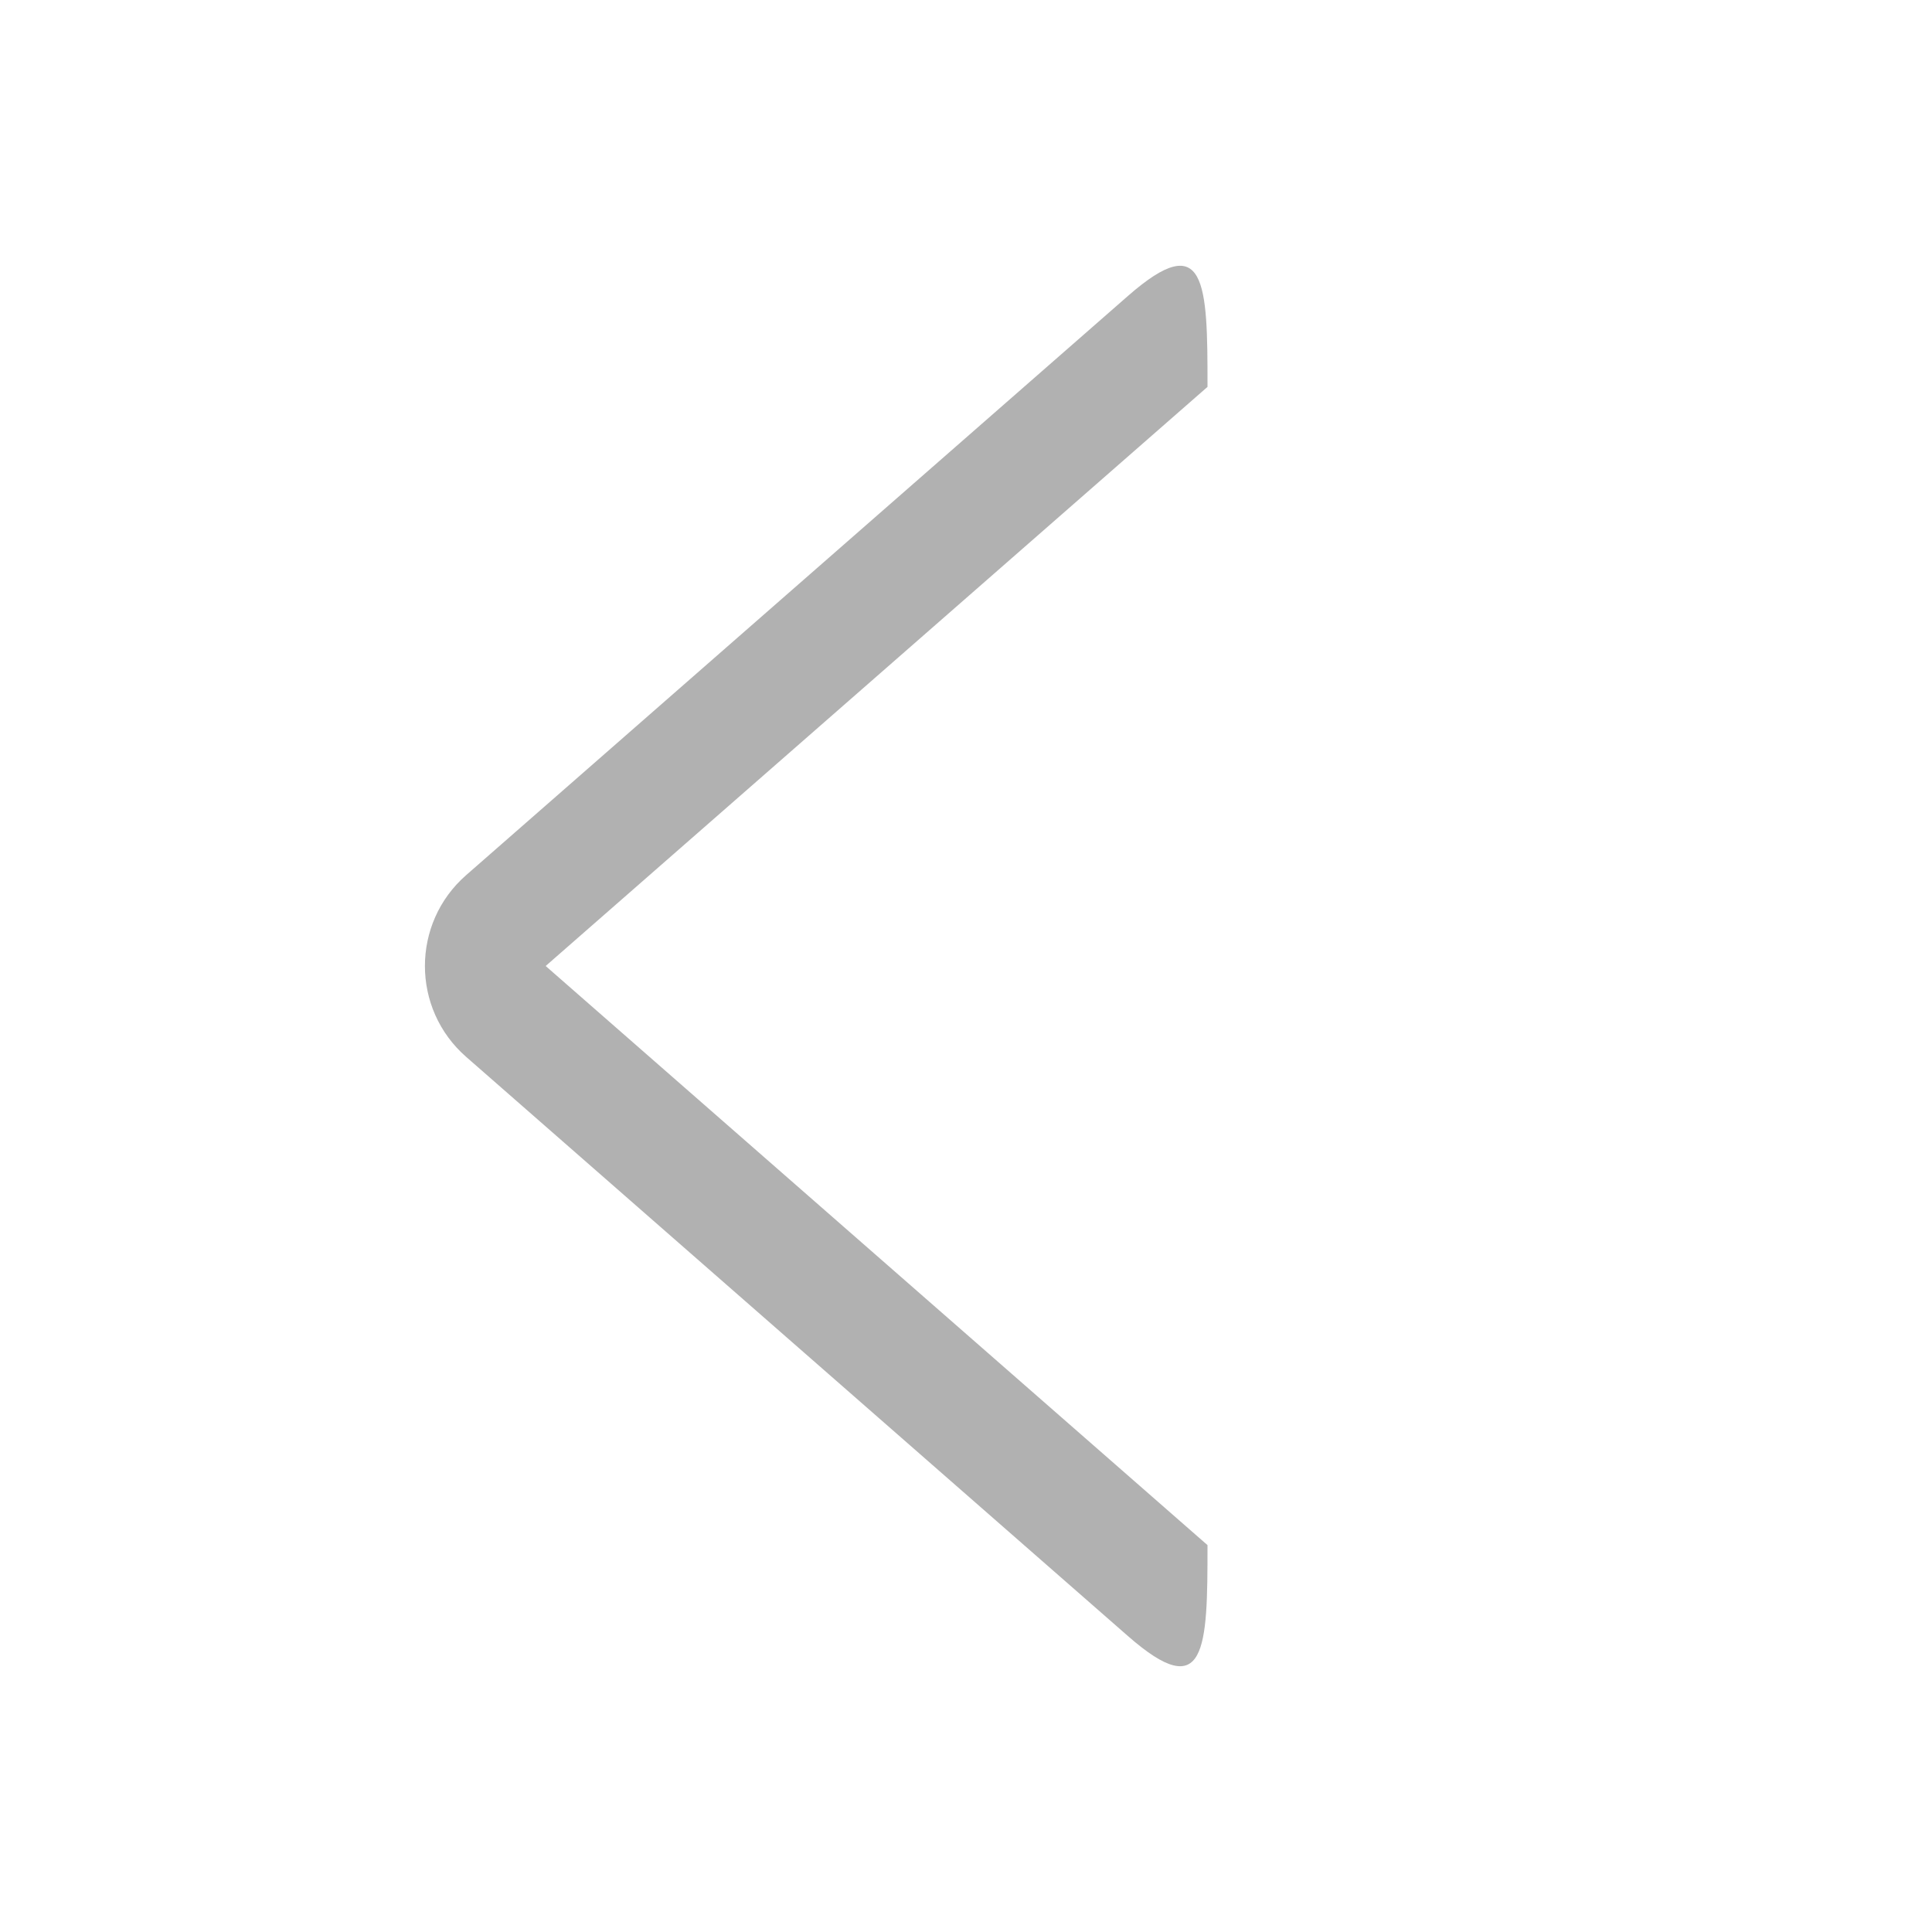 <?xml version="1.0" encoding="UTF-8" standalone="no"?>
<svg
   xmlns:dc="http://purl.org/dc/elements/1.1/"
   xmlns:cc="http://creativecommons.org/ns#"
   xmlns:rdf="http://www.w3.org/1999/02/22-rdf-syntax-ns#"
   xmlns:svg="http://www.w3.org/2000/svg"
   xmlns="http://www.w3.org/2000/svg"
   xmlns:sodipodi="http://sodipodi.sourceforge.net/DTD/sodipodi-0.dtd"
   xmlns:inkscape="http://www.inkscape.org/namespaces/inkscape"
   width="16"
   height="16"
   fill="currentColor"
   class="bi bi-caret-left"
   viewBox="0 0 16 16"
   version="1.1"
   id="svg4"
   sodipodi:docname="caret-left.svg"
   inkscape:version="1.0.2-2 (e86c870879, 2021-01-15)">
  <defs
     id="defs8" />
  <sodipodi:namedview
     pagecolor="#ffffff"
     bordercolor="#666666"
     borderopacity="1"
     objecttolerance="10"
     gridtolerance="10"
     guidetolerance="10"
     inkscape:pageopacity="0"
     inkscape:pageshadow="2"
     inkscape:window-width="1920"
     inkscape:window-height="991"
     id="namedview6"
     showgrid="false"
     inkscape:zoom="51.25"
     inkscape:cx="4.2439024"
     inkscape:cy="7.9609756"
     inkscape:window-x="-9"
     inkscape:window-y="-9"
     inkscape:window-maximized="1"
     inkscape:current-layer="svg4" />
  <path
     d="M 10,12.796 V 3.204 L 4.519,8 Z M 9.341,13.549 3.861,8.753 C 3.405,8.355 3.405,7.645 3.861,7.247 L 9.341,2.451 C 9.988,1.884 10.001,2.344 10,3.204 v 9.592 c 7.37e-4,0.86 -0.012,1.32 -0.659,0.753 z"
     id="path2"
     sodipodi:nodetypes="ccccccccccc"
     style="fill:#b1b1b1;fill-opacity:1" />
</svg>
